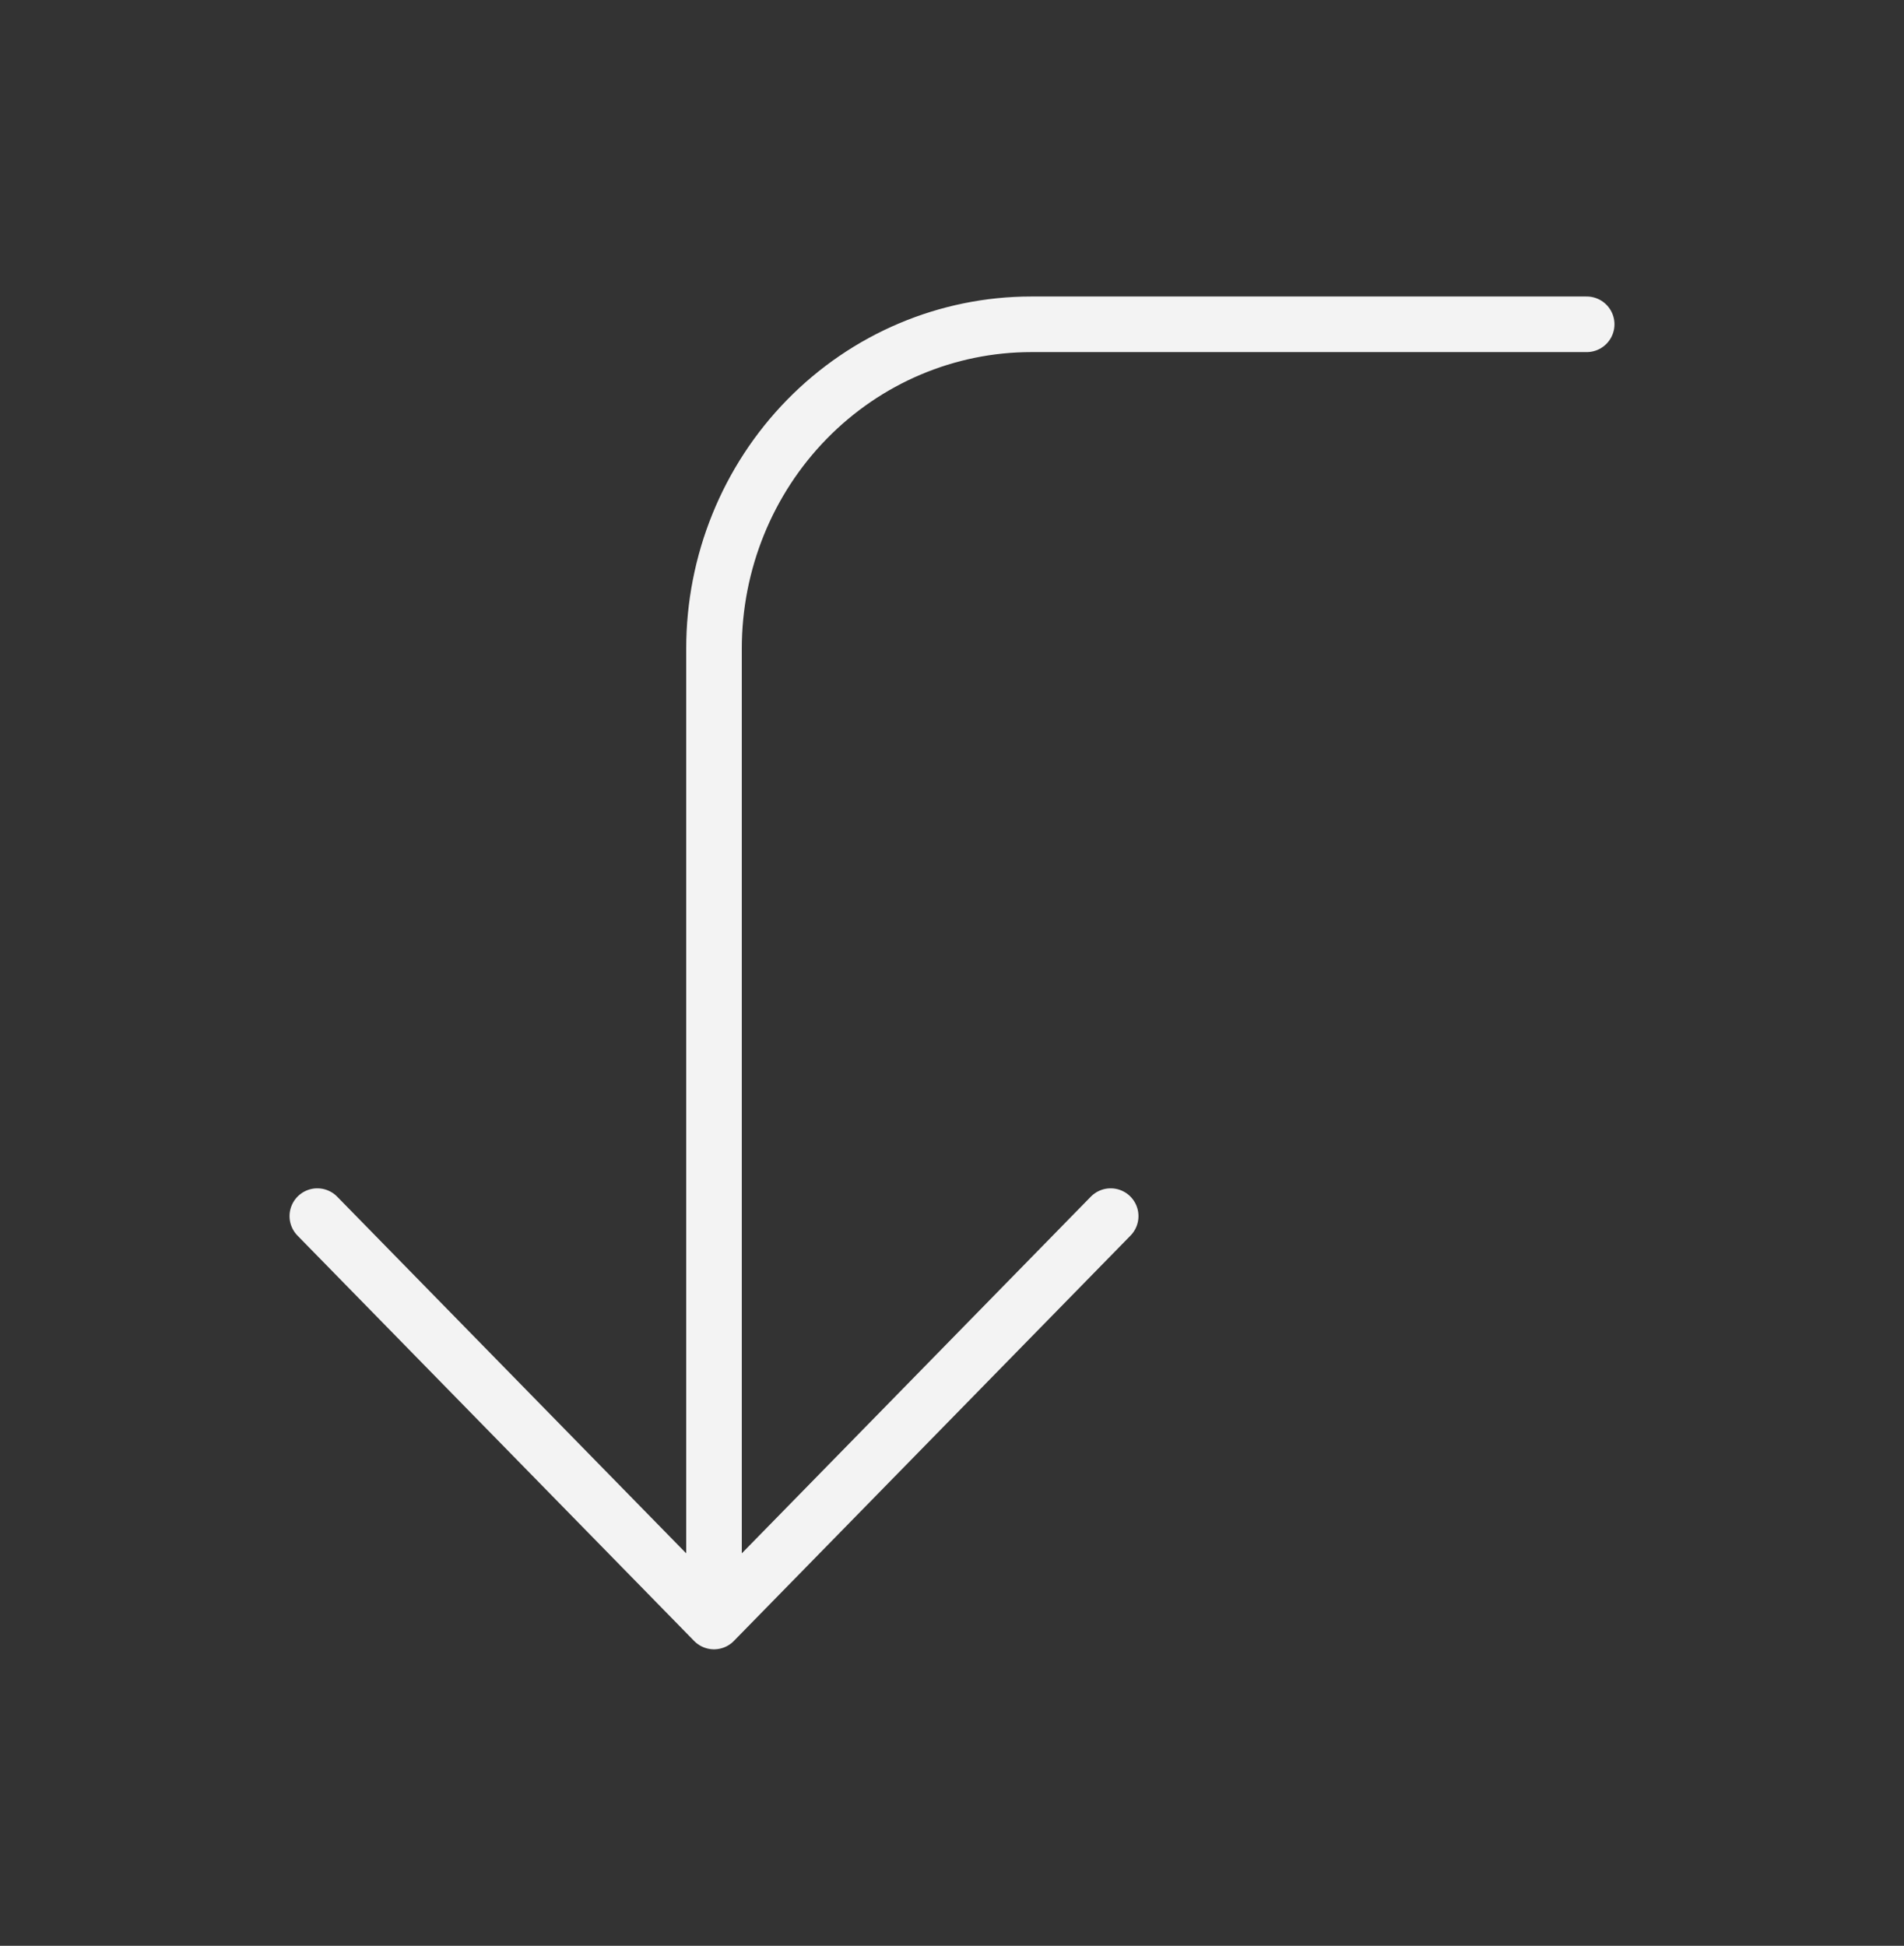 <svg width="137" height="140" viewBox="0 0 137 140" fill="none" xmlns="http://www.w3.org/2000/svg">
<rect x="0" y="0" width="137" height="140" fill="#333333" stroke="none"/>
<path d="M79.917 87.5L51.375 116.667M51.375 116.667L22.833 87.5M51.375 116.667V46.667C51.375 40.478 53.781 34.543 58.063 30.167C62.345 25.792 68.153 23.333 74.208 23.333H114.167" stroke="#F3F3F3" stroke-width="4" stroke-linecap="round" stroke-linejoin="round"/>
</svg>
